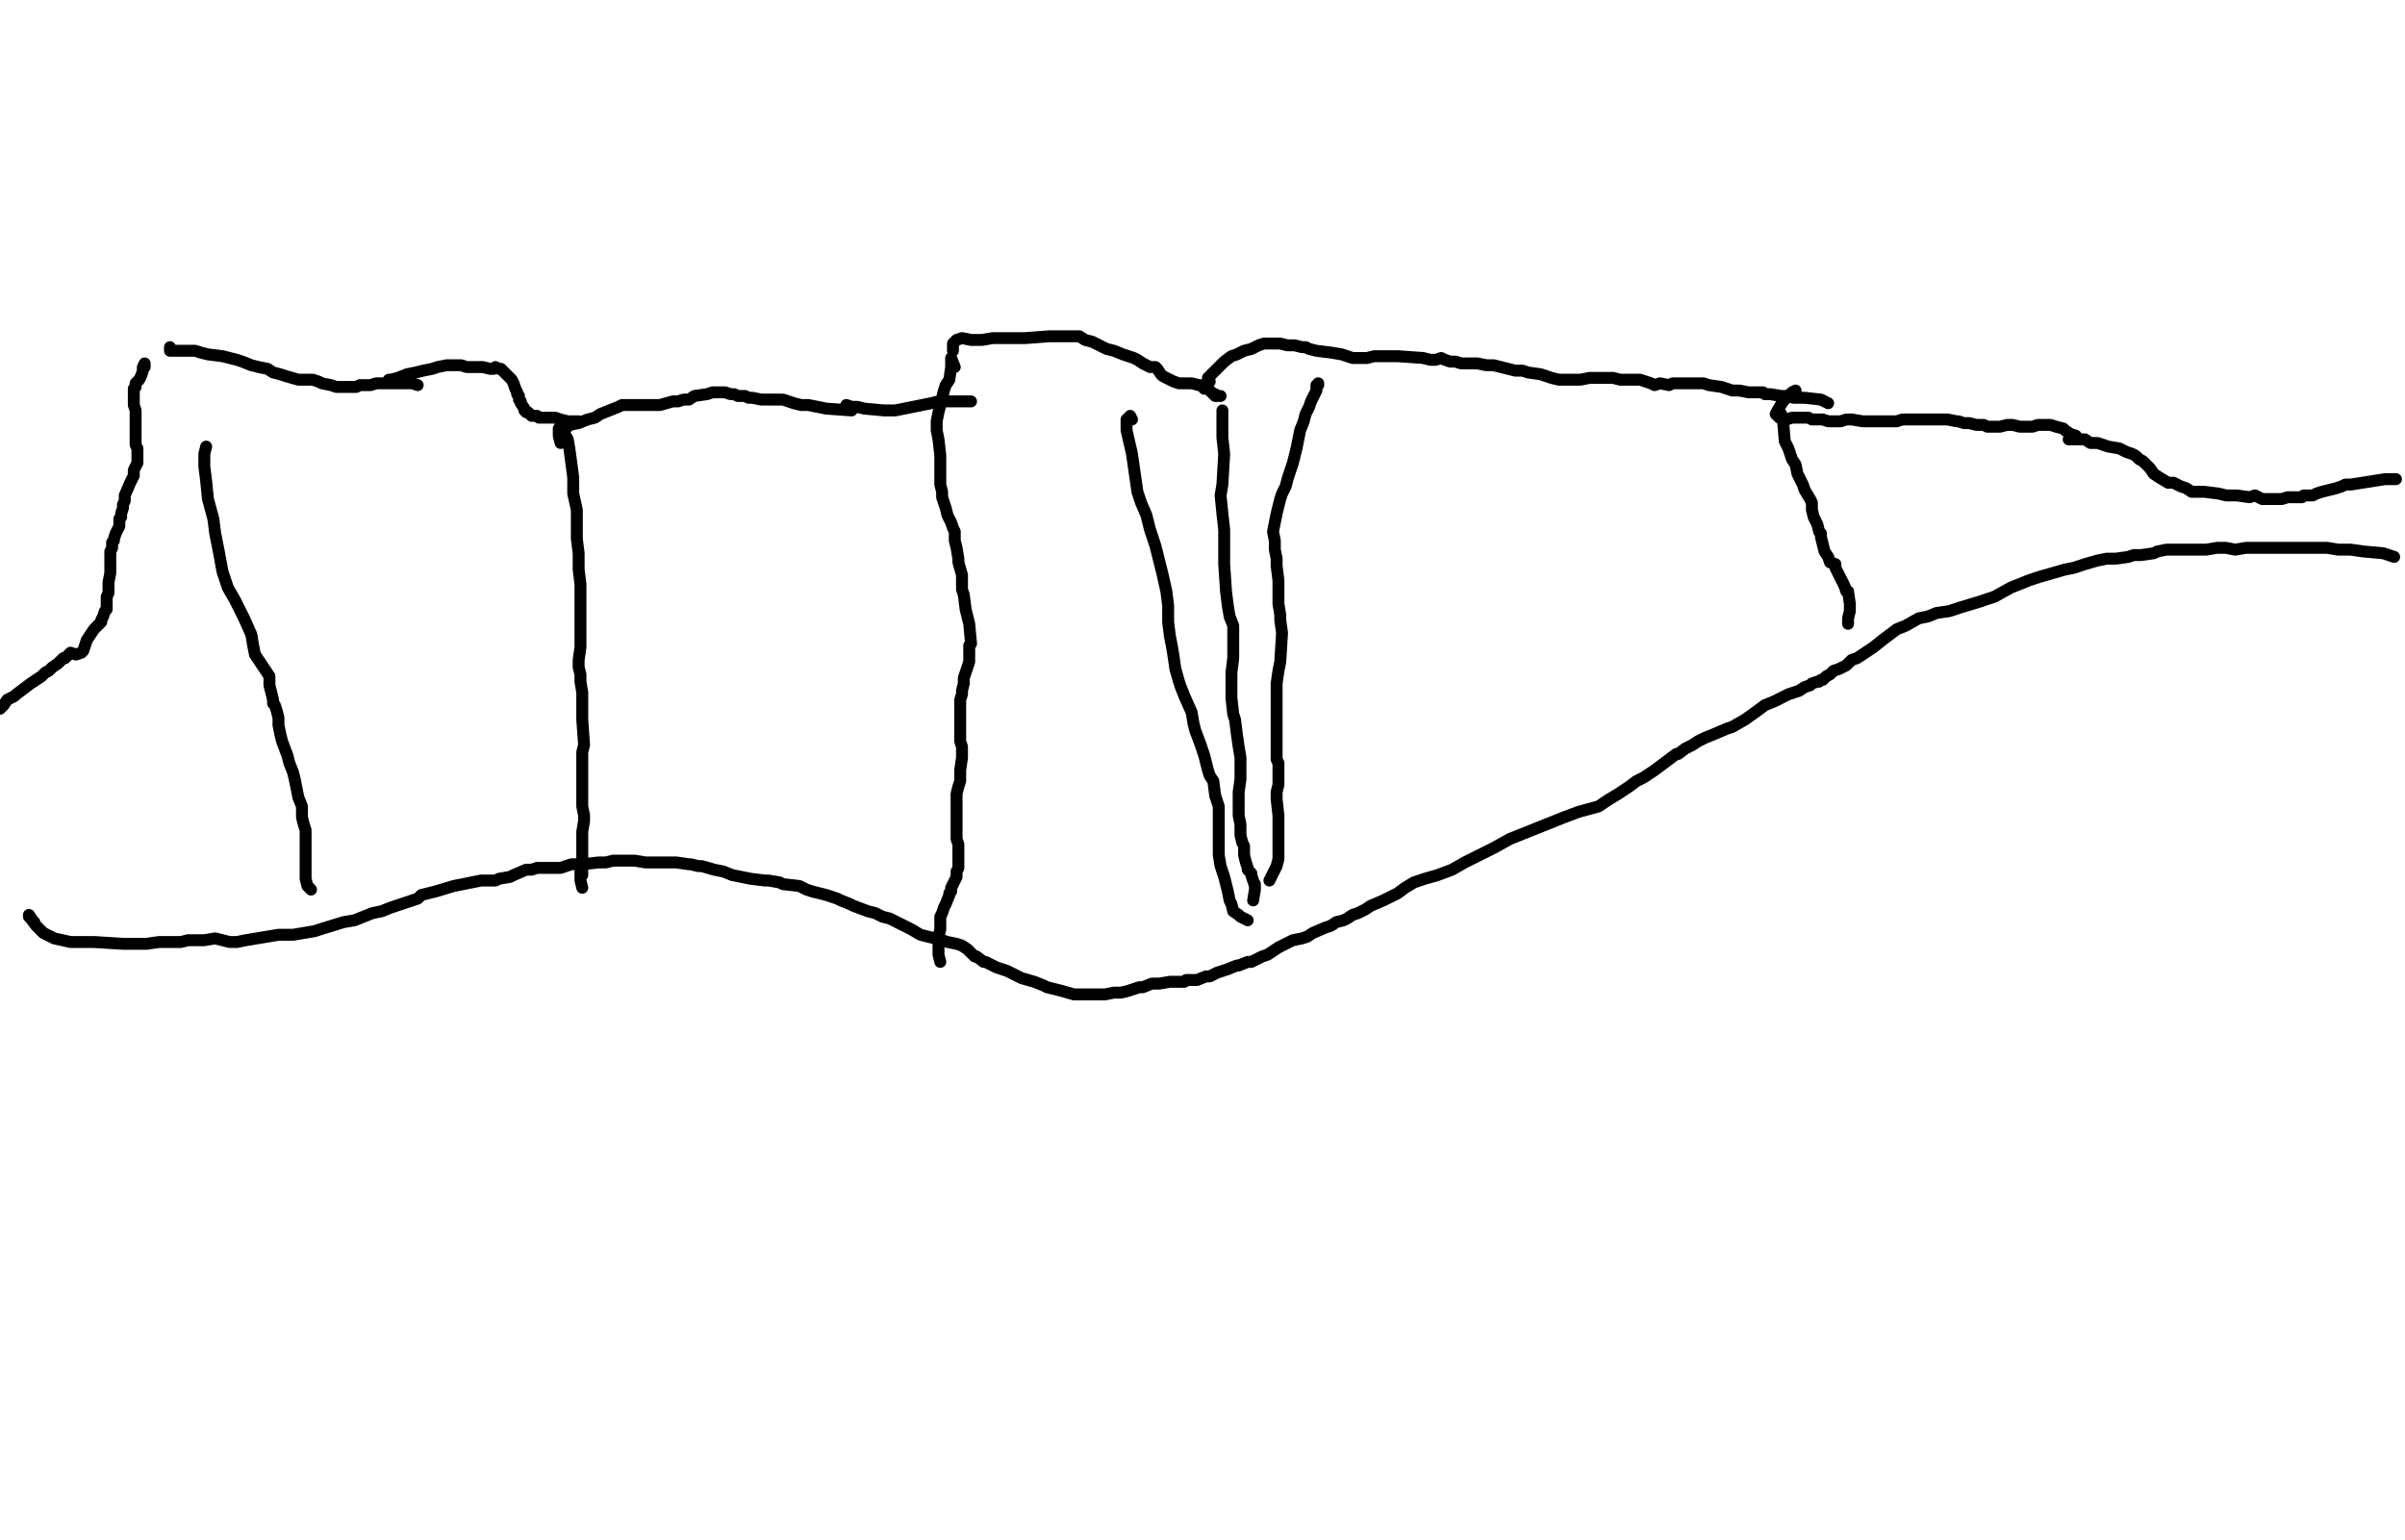 <?xml version="1.0" encoding="utf-8" ?>
<svg baseProfile="full" height="2454" version="1.1" width="3832" xmlns="http://www.w3.org/2000/svg" xmlns:ev="http://www.w3.org/2001/xml-events" xmlns:xlink="http://www.w3.org/1999/xlink"><defs /><path d="M230.5,584.88L230.5,582L230.5,579.12L227.62,584.88L227.62,590.65L224.73,599.29L221.85,605.05L218.97,607.93L216.09,610.82L216.09,616.58L213.21,619.46L213.21,630.98L213.21,636.75L213.21,645.39L216.09,654.03L216.09,665.56L216.09,677.08L216.09,691.49L216.09,700.13L216.09,705.89L216.09,708.78L218.97,714.54L218.97,717.42L218.97,720.3L218.97,726.06L218.97,728.94L218.97,731.83L218.97,734.71L218.97,737.59L216.09,743.35L213.21,749.11L213.21,757.76L210.33,763.52L207.45,769.28L198.8,789.45L198.8,792.33L198.8,798.09L195.92,803.86L195.92,809.62L193.04,818.26L193.04,824.02L190.16,826.91L190.16,832.67L190.16,838.43L187.28,844.19L184.4,849.95L181.52,858.6L181.52,861.48L178.63,864.36L178.63,870.12L178.63,873L175.75,878.77L175.75,884.53L175.75,890.29L175.75,896.05L175.75,904.7L175.75,907.58L175.75,913.34L172.87,927.75L172.87,933.51L172.87,942.15L172.87,945.03L169.99,950.8L169.99,962.32L169.99,968.08L169.99,970.97L167.11,973.85L164.23,982.49L161.35,988.25L161.35,991.13L158.47,994.02L152.7,999.78L149.82,1002.66L144.06,1011.3L138.3,1019.95L135.42,1028.59L132.54,1037.23L129.65,1040.11L121.01,1043L112.37,1040.11L109.49,1043L103.72,1048.76L100.84,1048.76L92.2,1057.4L83.55,1063.16L77.79,1068.93L72.03,1071.81L66.27,1077.57L57.62,1083.33L48.98,1089.09L25.93,1106.38L23.05,1109.26L11.52,1115.03L5.76,1123.67L0,1129.43" fill="none" stroke="#000000" style="-webkit-tap-highlight-color: rgba(0, 0, 0, 0); stroke-linecap: round; stroke-linejoin: round; stroke-width: 19;" /><path d="M270.83,553.19L270.83,556.07L270.83,558.95L273.71,558.95L279.48,558.95L288.12,558.95L299.65,558.95L311.17,558.95L319.81,561.83L331.34,564.72L354.39,567.6L365.91,570.48L377.44,573.36L386.08,576.24L400.49,582L412.01,584.88L426.42,587.77L435.06,593.53L446.59,596.41L455.23,599.29L475.4,605.05L484.04,605.05L492.69,605.05L498.45,605.05L507.09,607.93L512.85,610.82L527.26,613.7L535.9,616.58L544.55,616.58L550.31,616.58L558.95,616.58L564.72,616.58L567.6,616.58L573.36,613.7L579.12,613.7L590.65,613.7L599.29,610.82L605.05,610.82L610.82,610.82L619.46,610.82L625.22,610.82L636.75,610.82L645.39,610.82L656.91,610.82L665.56,613.7" fill="none" stroke="#000000" style="-webkit-tap-highlight-color: rgba(0, 0, 0, 0); stroke-linecap: round; stroke-linejoin: round; stroke-width: 19;" /><path d="M619.46,605.05L622.34,605.05L633.86,602.17L648.27,596.41L662.68,593.53L674.2,590.65L688.61,587.77L697.25,584.88L711.66,582L720.3,582L734.71,582L743.35,584.88L749.11,584.88L754.88,584.88L757.76,584.88L763.52,584.88L769.28,584.88L780.81,587.77L786.57,587.77L789.45,584.88L795.21,587.77L798.09,587.77L800.97,590.65L803.86,593.53L809.62,599.29L812.5,602.17L815.38,605.05L818.26,610.82L821.14,619.46L824.02,625.22L824.02,628.1L826.91,630.98L826.91,633.86L826.91,636.75L829.79,639.63L829.79,642.51L835.55,651.15L835.55,654.03L838.43,656.91L841.31,656.91L847.07,662.68L849.95,662.68L855.72,662.68L858.6,665.56L864.36,665.56L870.12,665.56L875.89,665.56L884.53,665.56L893.17,668.44L904.7,671.32L907.58,671.32L921.98,671.32" fill="none" stroke="#000000" style="-webkit-tap-highlight-color: rgba(0, 0, 0, 0); stroke-linecap: round; stroke-linejoin: round; stroke-width: 19;" /><path d="M901.82,679.96L904.7,679.96L907.58,677.08L921.98,674.2L936.39,668.44L947.92,665.56L956.56,659.8L985.37,648.27L991.13,645.39L1002.66,645.39L1008.42,645.39L1017.06,645.39L1025.71,645.39L1034.35,645.39L1043,645.39L1051.64,645.39L1071.81,639.63L1080.45,639.63L1089.09,636.75L1097.74,636.75L1106.38,630.98L1126.55,628.1L1135.19,625.22L1149.6,625.22L1155.36,625.22L1164.01,628.1L1169.77,628.1L1175.53,630.98L1184.17,630.98L1187.06,630.98L1192.82,633.86L1198.58,633.86L1212.99,636.75L1221.63,636.75L1238.92,636.75L1247.56,636.75L1256.2,639.63L1264.85,642.51L1276.37,645.39L1287.9,645.39L1302.3,648.27L1316.71,651.15L1357.05,654.03" fill="none" stroke="#000000" style="-webkit-tap-highlight-color: rgba(0, 0, 0, 0); stroke-linecap: round; stroke-linejoin: round; stroke-width: 19;" /><path d="M1348.4,645.39L1357.05,648.27L1365.69,648.27L1377.22,651.15L1408.91,654.03L1426.2,654.03L1440.6,651.15L1455.01,648.27L1469.41,645.39L1483.82,642.51L1495.34,639.63L1509.75,639.63L1541.44,639.63L1547.21,639.63L1544.32,639.63" fill="none" stroke="#000000" style="-webkit-tap-highlight-color: rgba(0, 0, 0, 0); stroke-linecap: round; stroke-linejoin: round; stroke-width: 19;" /><path d="M1521.28,584.88L1515.51,570.48L1515.51,576.24L1515.51,584.88L1512.63,605.05L1506.87,613.7L1503.99,622.34L1501.11,633.86L1498.23,645.39L1495.34,656.91L1492.46,671.32L1492.46,685.73L1495.34,700.13L1498.23,726.06L1498.23,737.59L1498.23,746.23L1498.23,757.76L1498.23,766.4L1498.23,772.16L1501.11,783.69L1501.11,792.33L1506.87,809.62L1509.75,821.14L1515.51,832.67L1518.39,841.31L1521.28,847.07L1521.28,861.48L1524.16,873L1527.04,890.29L1527.04,896.05L1532.8,916.22L1532.8,927.75L1532.8,939.27L1535.68,947.92L1538.56,970.97L1544.32,994.02L1547.21,1025.71L1544.32,1028.59L1544.32,1043L1544.32,1054.52L1541.44,1063.16L1538.56,1071.81L1535.68,1080.45L1535.68,1089.09L1532.8,1100.62L1532.8,1106.38L1529.92,1115.03L1529.92,1132.31L1529.92,1140.96L1529.92,1149.6L1529.92,1158.24L1529.92,1166.89L1529.92,1172.65L1529.92,1181.29L1532.8,1189.94L1532.8,1207.22L1529.92,1227.39L1529.92,1236.04L1529.92,1244.68L1527.04,1253.32L1524.16,1264.85L1524.16,1273.49L1524.16,1279.25L1524.16,1287.9L1524.16,1308.07L1524.16,1319.59L1524.16,1328.23L1524.16,1336.88L1527.04,1345.52L1527.04,1354.17L1527.04,1362.81L1527.04,1371.45L1527.04,1382.98L1524.16,1388.74L1524.16,1394.5L1524.16,1397.38L1521.28,1403.15L1518.39,1408.91L1515.51,1414.67L1515.51,1420.43L1512.63,1423.31L1512.63,1426.2L1506.87,1440.6L1503.99,1446.36L1501.11,1455.01L1498.23,1460.77L1498.23,1466.53L1498.23,1472.29L1498.23,1480.94L1495.34,1492.46L1495.34,1506.87L1495.34,1521.28L1498.23,1532.8" fill="none" stroke="#000000" style="-webkit-tap-highlight-color: rgba(0, 0, 0, 0); stroke-linecap: round; stroke-linejoin: round; stroke-width: 19;" /><path d="M1518.39,558.95L1518.39,547.43L1521.28,544.55L1524.16,541.67L1532.8,538.78L1547.21,541.67L1564.49,541.67L1581.78,538.78L1596.19,538.78L1616.35,538.78L1633.64,538.78L1671.1,535.9L1691.27,535.9L1705.67,535.9L1720.08,535.9L1728.72,541.67L1740.25,544.55L1751.77,550.31L1763.3,556.07L1774.82,558.95L1789.23,564.72L1806.51,570.48L1812.28,573.36L1820.92,579.12L1826.68,582L1832.45,584.88L1841.09,584.88L1843.97,587.77L1849.73,596.41L1852.61,599.29L1858.38,602.17L1864.14,605.05L1869.9,607.93L1878.54,610.82L1884.31,610.82L1892.95,610.82L1898.71,610.82L1910.24,613.7L1913.12,613.7L1918.88,619.46L1921.76,619.46L1924.64,619.46L1927.52,622.34L1930.41,625.22L1933.29,628.1L1936.17,628.1L1936.17,630.98L1941.93,630.98L1944.81,630.98" fill="none" stroke="#000000" style="-webkit-tap-highlight-color: rgba(0, 0, 0, 0); stroke-linecap: round; stroke-linejoin: round; stroke-width: 19;" /><path d="M1927.52,607.93L1924.64,605.05L1924.64,602.17L1933.29,593.53L1950.57,576.24L1962.1,567.6L1970.74,564.72L1982.27,558.95L1993.79,556.07L2005.32,550.31L2013.96,547.43L2025.49,547.43L2039.89,547.43L2051.42,550.31L2062.94,550.31L2074.47,553.19L2080.23,553.19L2085.99,556.07L2097.52,558.95L2120.57,561.83L2137.85,564.72L2146.5,567.6L2155.14,570.48L2166.66,570.48L2178.19,570.48L2189.71,567.6L2201.24,567.6L2212.76,567.6L2227.17,567.6L2267.51,570.48L2279.03,573.36L2287.68,573.36L2296.32,570.48L2302.08,573.36L2310.72,576.24L2319.37,576.24L2328.01,579.12L2336.66,579.12L2353.94,579.12L2368.35,582L2379.87,582L2391.4,584.88L2402.92,587.77L2414.45,590.65L2425.97,590.65L2434.62,593.53L2454.78,596.41L2463.43,599.29L2472.07,602.17L2483.6,605.05L2492.24,605.05L2506.65,605.05L2518.17,605.05L2532.58,602.17L2544.1,602.17L2552.75,602.17L2570.03,602.17L2581.56,605.05L2590.2,605.05L2601.73,605.05L2613.25,605.05L2621.89,607.93L2630.54,610.82L2636.3,613.7L2644.94,610.82L2659.35,613.7L2665.11,610.82L2673.76,610.82L2679.52,610.82L2688.16,610.82L2693.92,610.82L2705.45,610.82L2714.09,610.82L2722.74,613.7L2742.91,616.58L2751.55,619.46L2760.19,622.34L2771.72,622.34L2786.12,625.22L2797.65,625.22L2809.17,625.22L2812.05,628.1L2820.7,628.1L2837.98,630.98L2846.63,630.98L2858.15,633.86L2866.8,633.86L2875.44,633.86L2901.37,636.75L2907.13,639.63L2912.9,642.51" fill="none" stroke="#000000" style="-webkit-tap-highlight-color: rgba(0, 0, 0, 0); stroke-linecap: round; stroke-linejoin: round; stroke-width: 19;" /><path d="M2861.03,625.22L2861.03,622.34L2855.27,625.22L2849.51,630.98L2843.75,636.75L2840.87,639.63L2832.22,654.03L2829.34,659.8L2832.22,662.68L2835.1,665.56L2840.87,668.44L2846.63,668.44L2855.27,665.56L2861.03,665.56L2881.2,665.56L2886.97,668.44L2895.61,668.44L2904.25,668.44L2912.9,671.32L2924.42,671.32L2933.06,671.32L2941.71,668.44L2950.35,668.44L2967.64,671.32L2973.4,671.32L2982.05,671.32L2990.69,671.32L2999.33,671.32L3010.86,671.32L3022.38,671.32L3031.03,668.44L3045.43,668.44L3056.96,668.44L3065.6,668.44L3077.12,668.44L3085.77,668.44L3094.41,668.44L3103.06,668.44L3117.46,671.32L3120.34,671.32L3128.99,674.2L3137.63,674.2L3149.15,677.08L3160.68,677.08L3166.44,679.96L3177.97,679.96L3186.61,679.96L3198.14,677.08L3206.78,677.08L3218.3,679.96L3232.71,679.96L3238.47,679.96L3247.12,677.08L3252.88,677.08L3258.64,677.08L3261.52,677.08L3267.28,677.08L3275.93,679.96L3287.45,682.85L3290.33,685.73L3298.98,691.49L3307.62,694.37" fill="none" stroke="#000000" style="-webkit-tap-highlight-color: rgba(0, 0, 0, 0); stroke-linecap: round; stroke-linejoin: round; stroke-width: 19;" /><path d="M3296.1,700.13L3298.98,700.13L3310.5,700.13L3322.03,700.13L3330.67,705.89L3342.2,705.89L3350.84,708.78L3359.48,711.66L3376.77,714.54L3388.29,720.3L3396.94,723.18L3402.7,726.06L3408.46,731.83L3414.23,734.71L3422.87,743.35L3425.75,746.23L3431.51,754.88L3440.16,760.64L3454.56,769.28L3463.21,769.28L3468.97,772.16L3474.73,775.04L3483.37,777.92L3492.02,783.69L3497.78,783.69L3509.31,783.69L3512.19,783.69L3535.24,786.57L3546.76,789.45L3555.4,789.45L3564.05,789.45L3584.22,792.33L3592.86,789.45L3604.38,795.21L3615.91,795.21L3624.55,795.21L3630.32,795.21L3636.08,795.21L3644.72,792.33L3650.48,792.33L3653.37,792.33L3662.01,792.33L3667.77,792.33L3670.65,789.45L3685.06,789.45L3690.82,786.57L3699.46,783.69L3710.99,780.81L3722.51,777.92L3731.16,775.04L3736.92,772.16L3745.56,772.16L3800.31,763.52L3817.59,763.52" fill="none" stroke="#000000" style="-webkit-tap-highlight-color: rgba(0, 0, 0, 0); stroke-linecap: round; stroke-linejoin: round; stroke-width: 19;" /><path d="M2837.98,659.8L2840.87,668.44L2843.75,703.01L2849.51,714.54L2852.39,723.18L2855.27,731.83L2861.03,740.47L2863.92,754.88L2866.8,760.64L2872.56,772.16L2875.44,780.81L2884.08,795.21L2886.97,800.97L2886.97,809.62L2886.97,812.5L2889.85,824.02L2895.61,835.55L2898.49,847.07L2901.37,849.95L2901.37,855.72L2907.13,878.77L2912.9,887.41L2915.78,896.05L2924.42,898.94L2924.42,904.7L2938.83,933.51L2941.71,942.15L2944.59,942.15L2947.47,962.32L2947.47,973.85L2944.59,985.37L2944.59,994.02" fill="none" stroke="#000000" style="-webkit-tap-highlight-color: rgba(0, 0, 0, 0); stroke-linecap: round; stroke-linejoin: round; stroke-width: 19;" /><path d="M1947.69,654.03L1947.69,656.91L1947.69,659.8L1947.69,674.2L1947.69,697.25L1950.57,723.18L1947.69,772.16L1944.81,789.45L1947.69,818.26L1950.57,844.19L1950.57,870.12L1950.57,898.94L1953.46,942.15L1956.34,965.2L1959.22,982.49L1964.98,996.9L1964.98,1019.95L1964.98,1048.76L1962.1,1071.81L1962.1,1086.21L1962.1,1112.14L1964.98,1138.08L1967.86,1146.72L1970.74,1169.77L1973.62,1189.94L1976.51,1207.22L1976.51,1224.51L1976.51,1241.8L1973.62,1261.97L1973.62,1270.61L1973.62,1299.42L1976.51,1313.83L1976.51,1325.35L1976.51,1331.12L1979.39,1342.64L1982.27,1348.4L1982.27,1357.05L1982.27,1362.81L1985.15,1374.33L1988.03,1382.98L1988.03,1385.86L1993.79,1391.62L1993.79,1394.5L1999.55,1411.79L1999.55,1414.67L1999.55,1408.91L1999.55,1417.55L1996.67,1434.84" fill="none" stroke="#000000" style="-webkit-tap-highlight-color: rgba(0, 0, 0, 0); stroke-linecap: round; stroke-linejoin: round; stroke-width: 19;" /><path d="M893.17,705.89L890.29,694.37L890.29,685.73L890.29,682.85L893.17,682.85L893.17,679.96L904.7,700.13L907.58,717.42L913.34,760.64L913.34,786.57L919.1,812.5L919.1,835.55L919.1,858.6L921.98,881.65L921.98,907.58L924.87,930.63L924.87,950.8L924.87,968.08L924.87,999.78L924.87,1031.47L921.98,1051.64L921.98,1063.16L924.87,1074.69L924.87,1086.21L927.75,1103.5L927.75,1126.55L927.75,1146.72L930.63,1187.06L927.75,1198.58L927.75,1212.99L927.75,1227.39L927.75,1244.68L927.75,1264.85L927.75,1276.37L927.75,1285.02L930.63,1299.42L930.63,1308.07L927.75,1325.35L927.75,1336.88L927.75,1345.52L927.75,1351.28L927.75,1359.93L927.75,1365.69L927.75,1380.1L927.75,1394.5L924.87,1388.74L924.87,1403.15L927.75,1414.67" fill="none" stroke="#000000" style="-webkit-tap-highlight-color: rgba(0, 0, 0, 0); stroke-linecap: round; stroke-linejoin: round; stroke-width: 19;" /><path d="M328.46,711.66L325.58,723.18L325.58,743.35L328.46,766.4L331.34,795.21L339.98,826.91L342.86,849.95L348.63,878.77L354.39,910.46L363.03,936.39L374.56,956.56L383.2,973.85L388.96,985.37L400.49,1011.3L403.37,1028.59L406.25,1043L412.01,1051.64L417.77,1060.28L423.54,1068.93L429.3,1077.57L429.3,1091.98L432.18,1103.5L435.06,1115.03L435.06,1120.79L437.94,1123.67L440.82,1132.31L443.71,1143.84L443.71,1155.36L446.59,1169.77L449.47,1181.29L458.11,1204.34L460.99,1215.87L466.75,1230.27L469.64,1241.8L472.52,1256.2L475.4,1270.61L481.16,1285.02L481.16,1302.3L484.04,1313.83L486.92,1322.47L486.92,1357.05L486.92,1368.57L486.92,1380.1L486.92,1400.26L489.8,1411.79L495.57,1417.55" fill="none" stroke="#000000" style="-webkit-tap-highlight-color: rgba(0, 0, 0, 0); stroke-linecap: round; stroke-linejoin: round; stroke-width: 19;" /><path d="M2100.4,610.82L2100.4,613.7L2097.52,613.7L2097.52,619.46L2097.52,622.34L2088.87,639.63L2085.99,648.27L2080.23,659.8L2077.35,671.32L2071.58,685.73L2068.7,700.13L2065.82,714.54L2062.94,726.06L2060.06,737.59L2051.42,763.52L2048.54,775.04L2042.77,786.57L2039.89,795.21L2037.01,806.74L2034.13,818.26L2031.25,832.67L2028.37,847.07L2031.25,861.48L2031.25,875.89L2034.13,890.29L2034.13,901.82L2037.01,924.87L2037.01,945.03L2037.01,962.32L2039.89,979.61L2039.89,988.25L2042.77,1008.42L2039.89,1054.52L2037.01,1068.93L2034.13,1089.09L2034.13,1109.26L2034.13,1123.67L2034.13,1143.84L2034.13,1155.36L2034.13,1166.89L2034.13,1175.53L2034.13,1189.94L2034.13,1204.34L2034.13,1210.11L2037.01,1215.87L2037.01,1224.51L2037.01,1233.15L2037.01,1250.44L2034.13,1261.97L2034.13,1273.49L2037.01,1299.42L2037.01,1316.71L2037.01,1336.88L2037.01,1348.4L2037.01,1357.05L2037.01,1368.57L2034.13,1380.1L2022.6,1403.15" fill="none" stroke="#000000" style="-webkit-tap-highlight-color: rgba(0, 0, 0, 0); stroke-linecap: round; stroke-linejoin: round; stroke-width: 19;" /><path d="M1803.63,668.44L1800.75,662.68L1800.75,665.56L1797.87,665.56L1794.99,668.44L1794.99,671.32L1794.99,674.2L1794.99,685.73L1803.63,723.18L1806.51,743.35L1809.4,763.52L1812.28,783.69L1818.04,800.97L1826.68,821.14L1832.45,844.19L1841.09,870.12L1852.61,916.22L1858.38,942.15L1861.26,965.2L1861.26,979.61L1861.26,991.13L1864.14,1014.18L1867.02,1028.59L1869.9,1045.88L1872.78,1066.05L1878.54,1086.21L1881.43,1094.86L1887.19,1109.26L1898.71,1135.19L1901.59,1152.48L1904.48,1164.01L1913.12,1187.06L1918.88,1204.34L1924.64,1227.39L1927.52,1236.04L1933.29,1244.68L1936.17,1267.73L1941.93,1285.02L1941.93,1296.54L1941.93,1313.83L1941.93,1328.23L1941.93,1339.76L1941.93,1357.05L1941.93,1362.81L1944.81,1380.1L1950.57,1397.38L1956.34,1420.43L1959.22,1434.84L1962.1,1440.6L1964.98,1452.13L1973.62,1457.89L1976.51,1460.77L1988.03,1466.53" fill="none" stroke="#000000" style="-webkit-tap-highlight-color: rgba(0, 0, 0, 0); stroke-linecap: round; stroke-linejoin: round; stroke-width: 19;" /><path d="M54.74,1469.41L51.86,1466.53L46.1,1457.89L46.1,1460.77L48.98,1463.65L57.62,1475.18L69.15,1486.7L86.44,1495.34L112.37,1501.11L121.01,1501.11L149.82,1501.11L195.92,1503.99L207.45,1503.99L233.38,1503.99L253.55,1501.11L270.83,1501.11L288.12,1501.11L299.65,1498.23L325.58,1498.23L342.86,1495.34L365.91,1501.11L377.44,1501.11L391.84,1498.23L409.13,1495.34L443.71,1489.58L466.75,1489.58L484.04,1486.7L501.33,1483.82L509.97,1480.94L547.43,1469.41L564.72,1466.53L579.12,1460.77L593.53,1455.01L607.93,1452.13L622.34,1446.36L639.63,1440.6L665.56,1431.96L671.32,1426.2L694.37,1420.43L723.18,1411.79L737.59,1408.91L751.99,1406.03L766.4,1403.15L789.45,1403.15L795.21,1400.26L812.5,1397.38L818.26,1394.5L838.43,1385.86L847.07,1385.86L855.72,1382.98L861.48,1382.98L870.12,1382.98L887.41,1382.98L893.17,1382.98L910.46,1377.22L919.1,1377.22L927.75,1377.22L953.68,1374.33L965.2,1374.33L976.73,1371.45L988.25,1371.45L1005.54,1371.45L1011.3,1371.45L1028.59,1374.33L1034.35,1374.33L1054.52,1374.33L1063.16,1374.33L1068.93,1374.33L1077.57,1374.33L1097.74,1377.22L1100.62,1377.22L1112.14,1380.1L1117.91,1380.1L1138.08,1385.86L1152.48,1388.74L1166.89,1394.5L1181.29,1397.38L1195.7,1400.26L1218.75,1403.15L1224.51,1403.15L1241.8,1406.03L1247.56,1408.91L1273.49,1411.79L1285.02,1417.55L1293.66,1420.43L1305.18,1423.31L1316.71,1426.2L1334,1431.96L1339.76,1434.84L1354.17,1440.6L1359.93,1443.48L1382.98,1452.13L1394.5,1455.01L1406.03,1460.77L1417.55,1463.65L1429.08,1469.41L1446.36,1478.06L1452.13,1480.94L1466.53,1489.58L1478.06,1492.46L1501.11,1498.23L1509.75,1501.11L1524.16,1503.99L1532.8,1506.87L1541.44,1512.63L1552.97,1524.16L1555.85,1524.16L1567.37,1532.8L1570.26,1532.8L1587.54,1541.44L1596.19,1544.32L1604.83,1547.21L1616.35,1552.97L1627.88,1558.73L1648.05,1564.49L1662.45,1570.26L1668.22,1573.14L1691.27,1578.9L1711.43,1584.66L1728.72,1584.66L1746.01,1584.66L1760.42,1584.66L1774.82,1581.78L1786.35,1581.78L1797.87,1578.9L1815.16,1573.14L1820.92,1573.14L1835.33,1567.37L1846.85,1567.37L1864.14,1564.49L1872.78,1564.49L1887.19,1564.49L1890.07,1561.61L1904.48,1561.61L1907.36,1561.61L1921.76,1555.85L1927.52,1555.85L1939.05,1550.09L1947.69,1547.21L1956.34,1544.32L1970.74,1538.56L1973.62,1538.56L1988.03,1532.8L1993.79,1532.8L2005.32,1527.04L2011.08,1524.16L2019.72,1521.28L2028.37,1515.51L2037.01,1509.75L2048.54,1503.99L2060.06,1498.23L2074.47,1495.34L2083.11,1492.46L2091.75,1486.7L2111.92,1478.06L2120.57,1475.18L2129.21,1469.41L2140.73,1466.53L2146.5,1463.65L2155.14,1457.89L2163.78,1455.01L2175.31,1449.25L2183.95,1443.48L2204.12,1434.84L2215.65,1429.08L2227.17,1423.31L2238.69,1414.67L2253.1,1406.03L2270.39,1400.26L2290.56,1394.5L2313.61,1385.86L2333.77,1374.33L2379.87,1351.28L2405.8,1336.88L2434.62,1325.35L2463.43,1313.83L2492.24,1302.3L2515.29,1293.66L2546.98,1285.02L2564.27,1273.49L2578.68,1264.85L2595.96,1253.32L2607.49,1244.68L2619.01,1238.92L2627.66,1233.15L2636.3,1227.39L2647.83,1218.75L2670.88,1201.46L2673.76,1201.46L2685.28,1192.82L2696.81,1187.06L2705.45,1181.29L2716.97,1175.53L2731.38,1169.77L2751.55,1161.12L2760.19,1158.24L2780.36,1146.72L2800.53,1132.31L2812.05,1123.67L2826.46,1117.91L2837.98,1112.14L2849.51,1106.38L2866.8,1100.62L2875.44,1094.86L2884.08,1091.98L2886.97,1089.09L2895.61,1086.21L2898.49,1086.21L2901.37,1083.33L2904.25,1083.33L2910.02,1077.57L2915.78,1074.69L2921.54,1068.93L2930.18,1066.05L2935.95,1063.16L2941.71,1060.28L2950.35,1051.64L2959,1048.76L2967.64,1043L2976.28,1037.23L2984.93,1031.47L2999.33,1019.95L3010.86,1011.3L3022.38,1002.66L3036.79,996.9L3056.96,985.37L3071.36,982.49L3085.77,976.73L3105.94,973.85L3123.22,968.08L3152.04,959.44L3169.32,953.68L3177.97,950.8L3203.9,936.39L3232.71,924.87L3250,919.1L3270.17,913.34L3290.33,907.58L3304.74,904.7L3322.03,898.94L3342.2,893.17L3356.6,890.29L3371.01,890.29L3391.18,887.41L3399.82,884.53L3411.34,884.53L3431.51,881.65L3437.28,878.77L3451.68,875.89L3466.09,875.89L3480.49,875.89L3494.9,875.89L3515.07,875.89L3532.35,873L3546.76,873L3561.17,875.89L3578.45,873L3604.38,873L3621.67,873L3638.96,873L3659.13,873L3687.94,873L3708.11,873L3725.4,875.89L3745.56,875.89L3765.73,878.77L3797.43,881.65L3814.71,887.41" fill="none" stroke="#000000" style="-webkit-tap-highlight-color: rgba(0, 0, 0, 0); stroke-linecap: round; stroke-linejoin: round; stroke-width: 19;" /></svg>